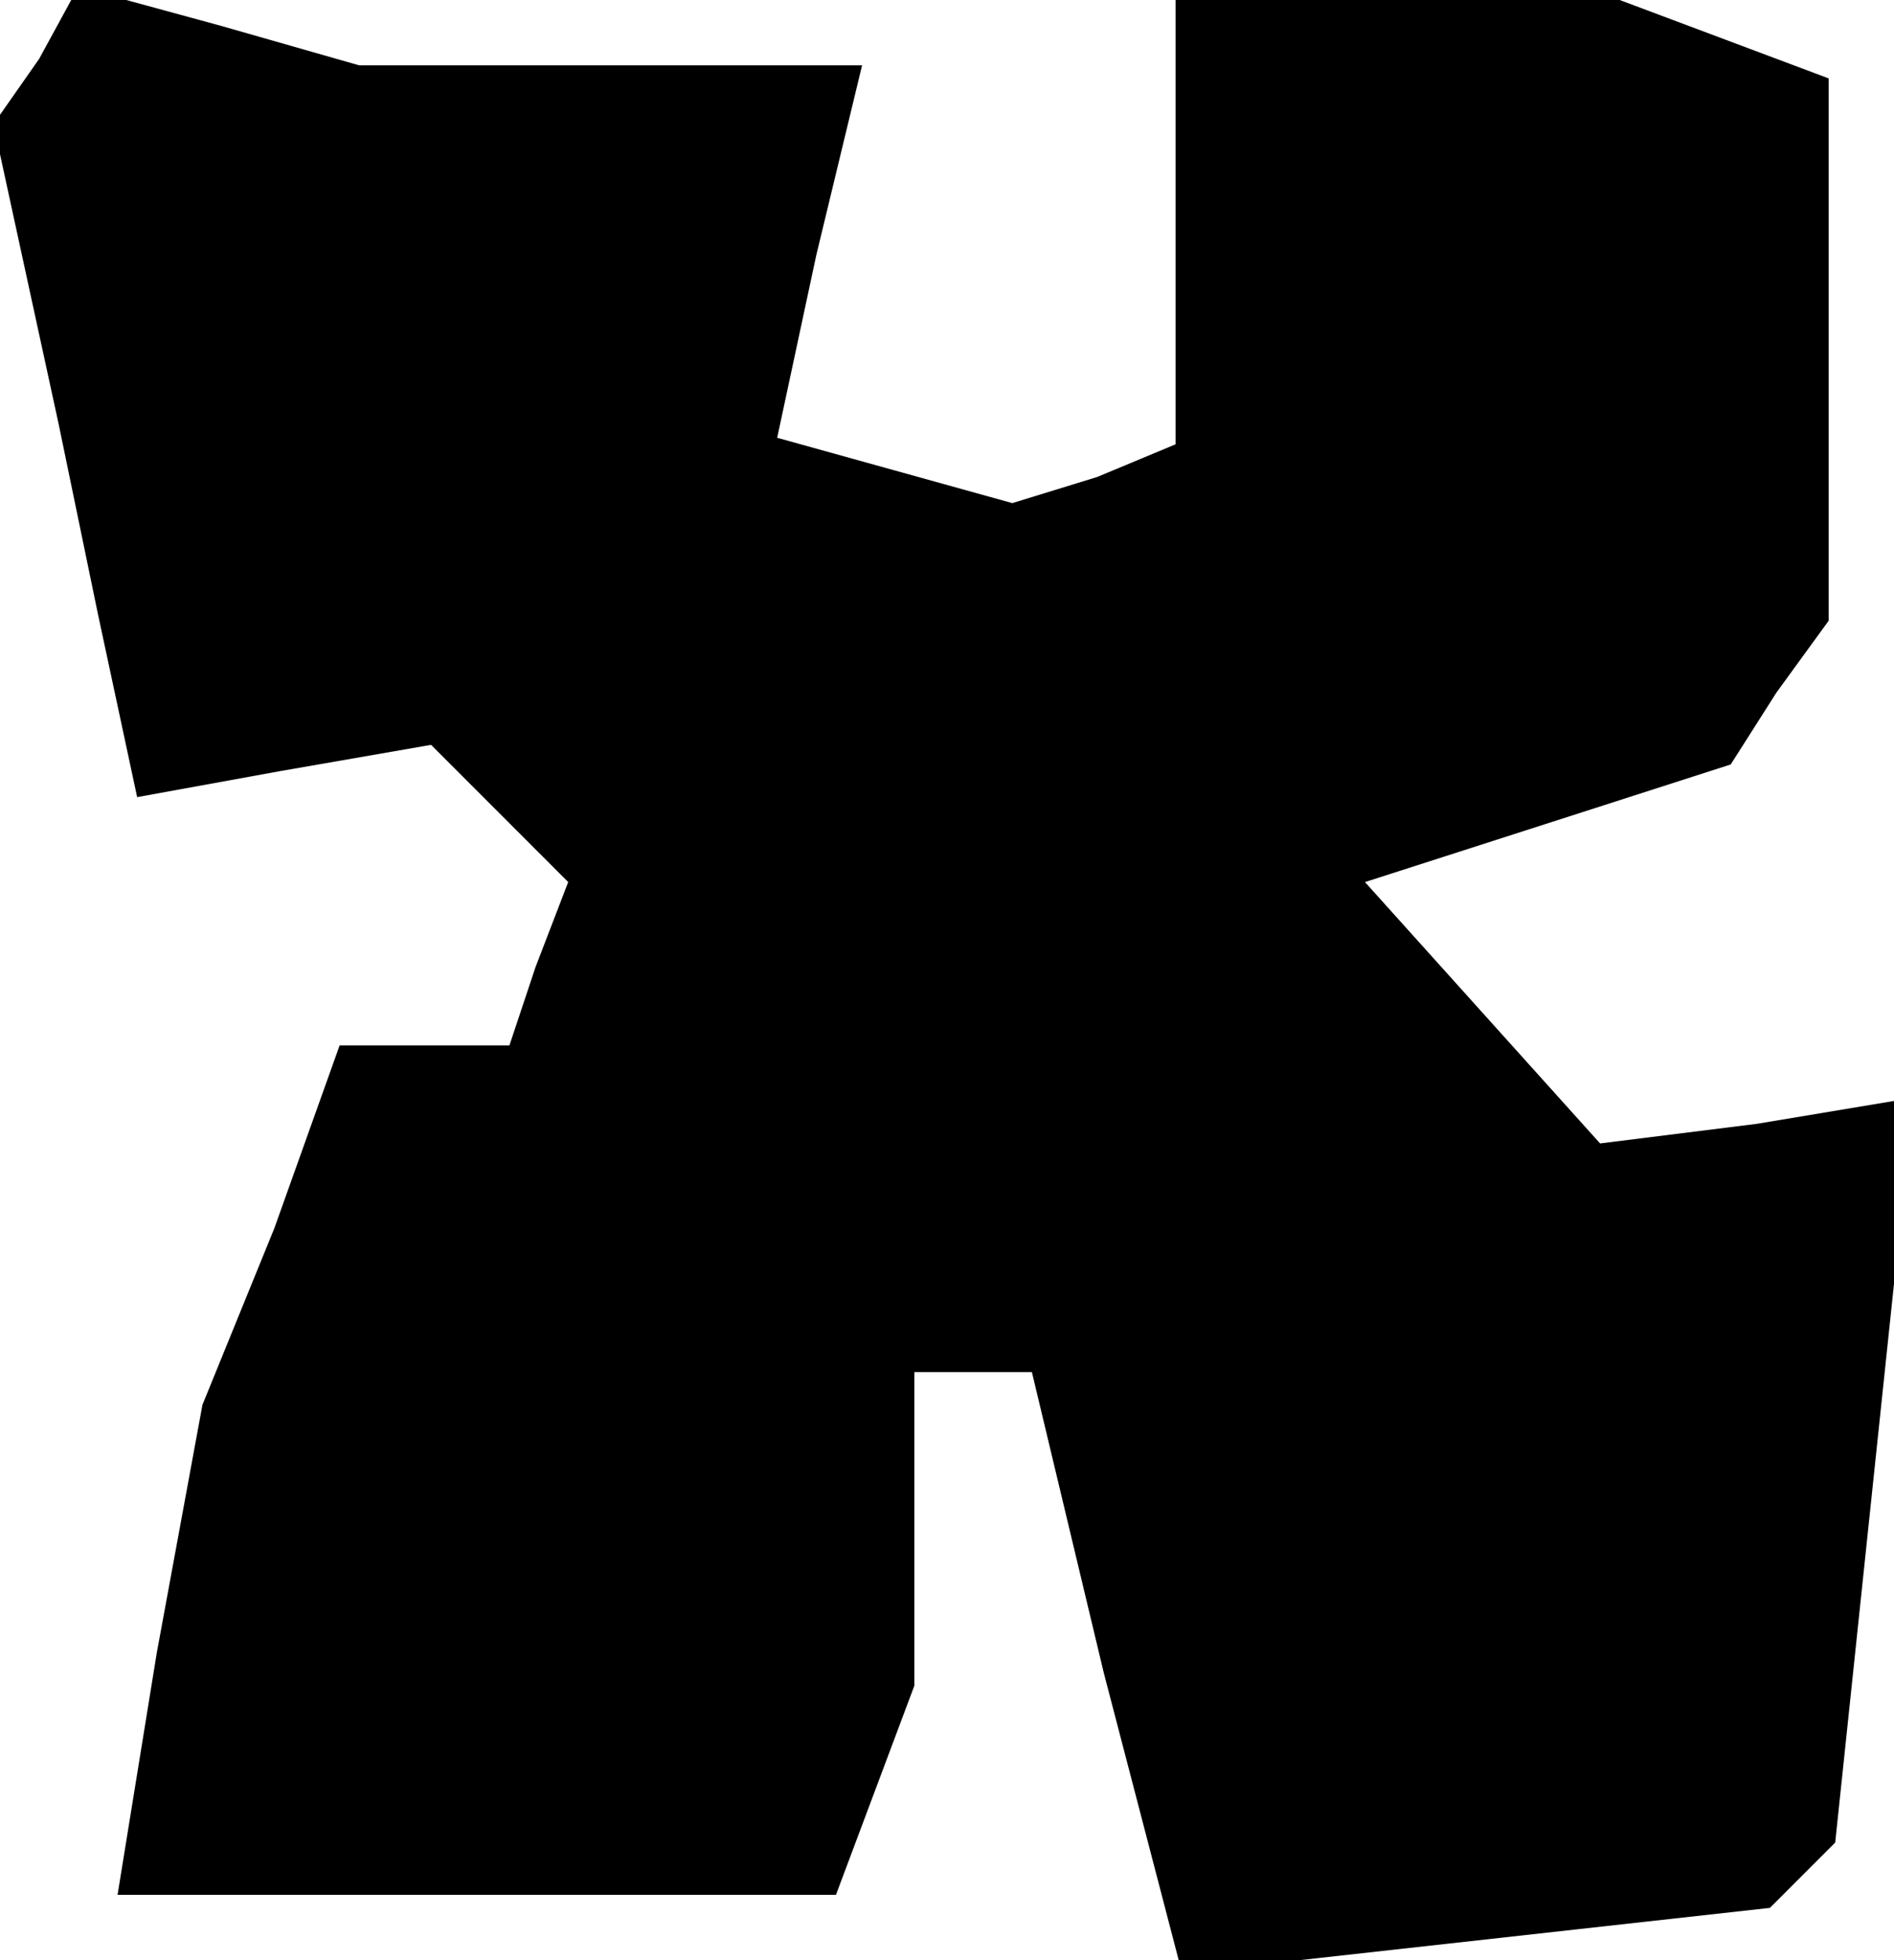 <?xml version="1.0" standalone="no"?>
<!DOCTYPE svg PUBLIC "-//W3C//DTD SVG 20010904//EN"
 "http://www.w3.org/TR/2001/REC-SVG-20010904/DTD/svg10.dtd">
<svg version="1.0" xmlns="http://www.w3.org/2000/svg"
 width="29pt" height="30pt" viewBox="0 0 29 30"
 preserveAspectRatio="xMidYMid meet">
<g transform="translate(0,30) scale(0.1,-0.1)"
fill="#000000" stroke="none">
<path d="M6 291 l-7 -10 5 -23 5 -23 6 -29 6 -28 22 4 23 4 10 -10 11 -11 -5
-13 -4 -12 -13 0 -13 0 -10 -28 -11 -27 -7 -38 -6 -37 55 0 55 0 6 16 6 16 0
24 0 24 9 0 9 0 11 -46 12 -46 45 5 45 5 5 5 5 5 6 57 6 57 -24 -4 -24 -3 -18
20 -18 20 28 9 28 9 7 11 8 11 0 41 0 42 -16 6 -16 6 -34 0 -34 0 0 -34 0 -34
-12 -5 -13 -4 -18 5 -18 5 6 28 7 29 -39 0 -38 0 -21 6 -22 6 -6 -11z"/>
</g>
</svg>
